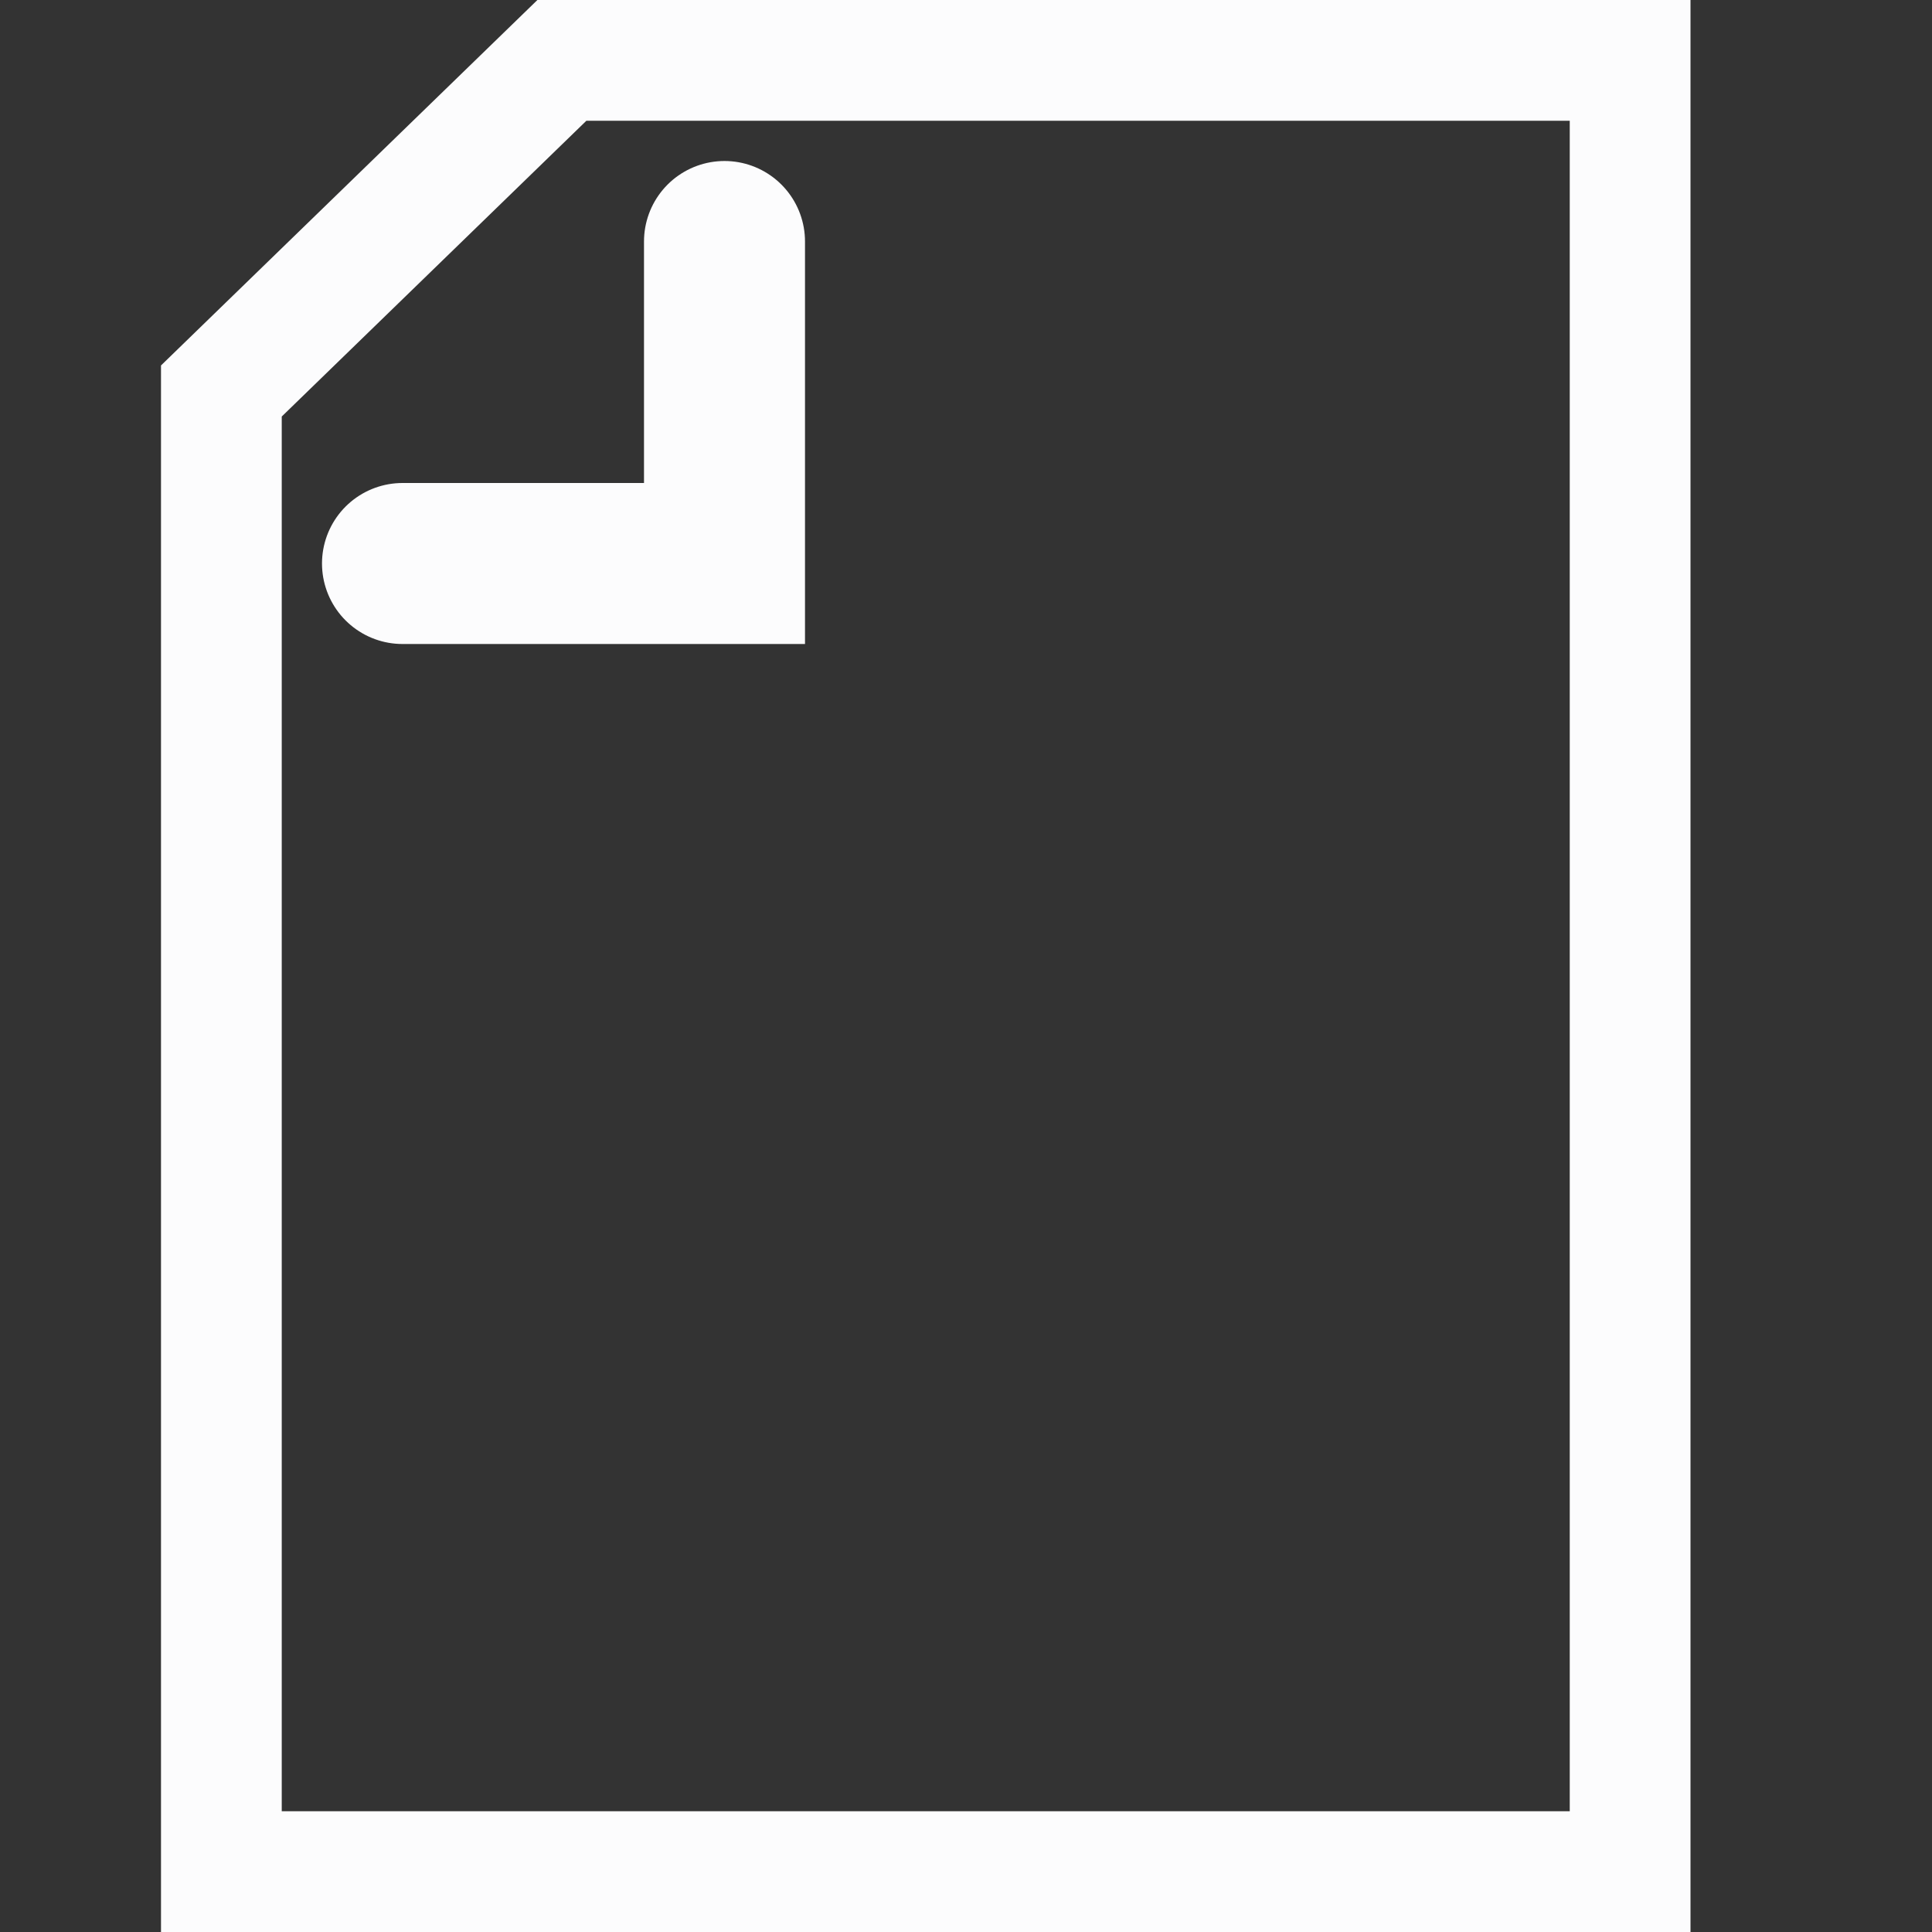 <svg width="24" height="24" viewBox="0 0 24 24" fill="none" xmlns="http://www.w3.org/2000/svg">
<rect x="0" y="0" width="24" height="24" fill="#333333" stroke="none"/>
<path d="M2.75 23.25V4.857L6.98 0.75H20.25V23.25H2.75Z" stroke="#FCFCFD" stroke-width="1.5" stroke-miterlimit="10" stroke-linecap="round"/>
<path d="M9 3V7H5" stroke="#FCFCFD" stroke-width="2" stroke-linecap="round"/>
</svg>
